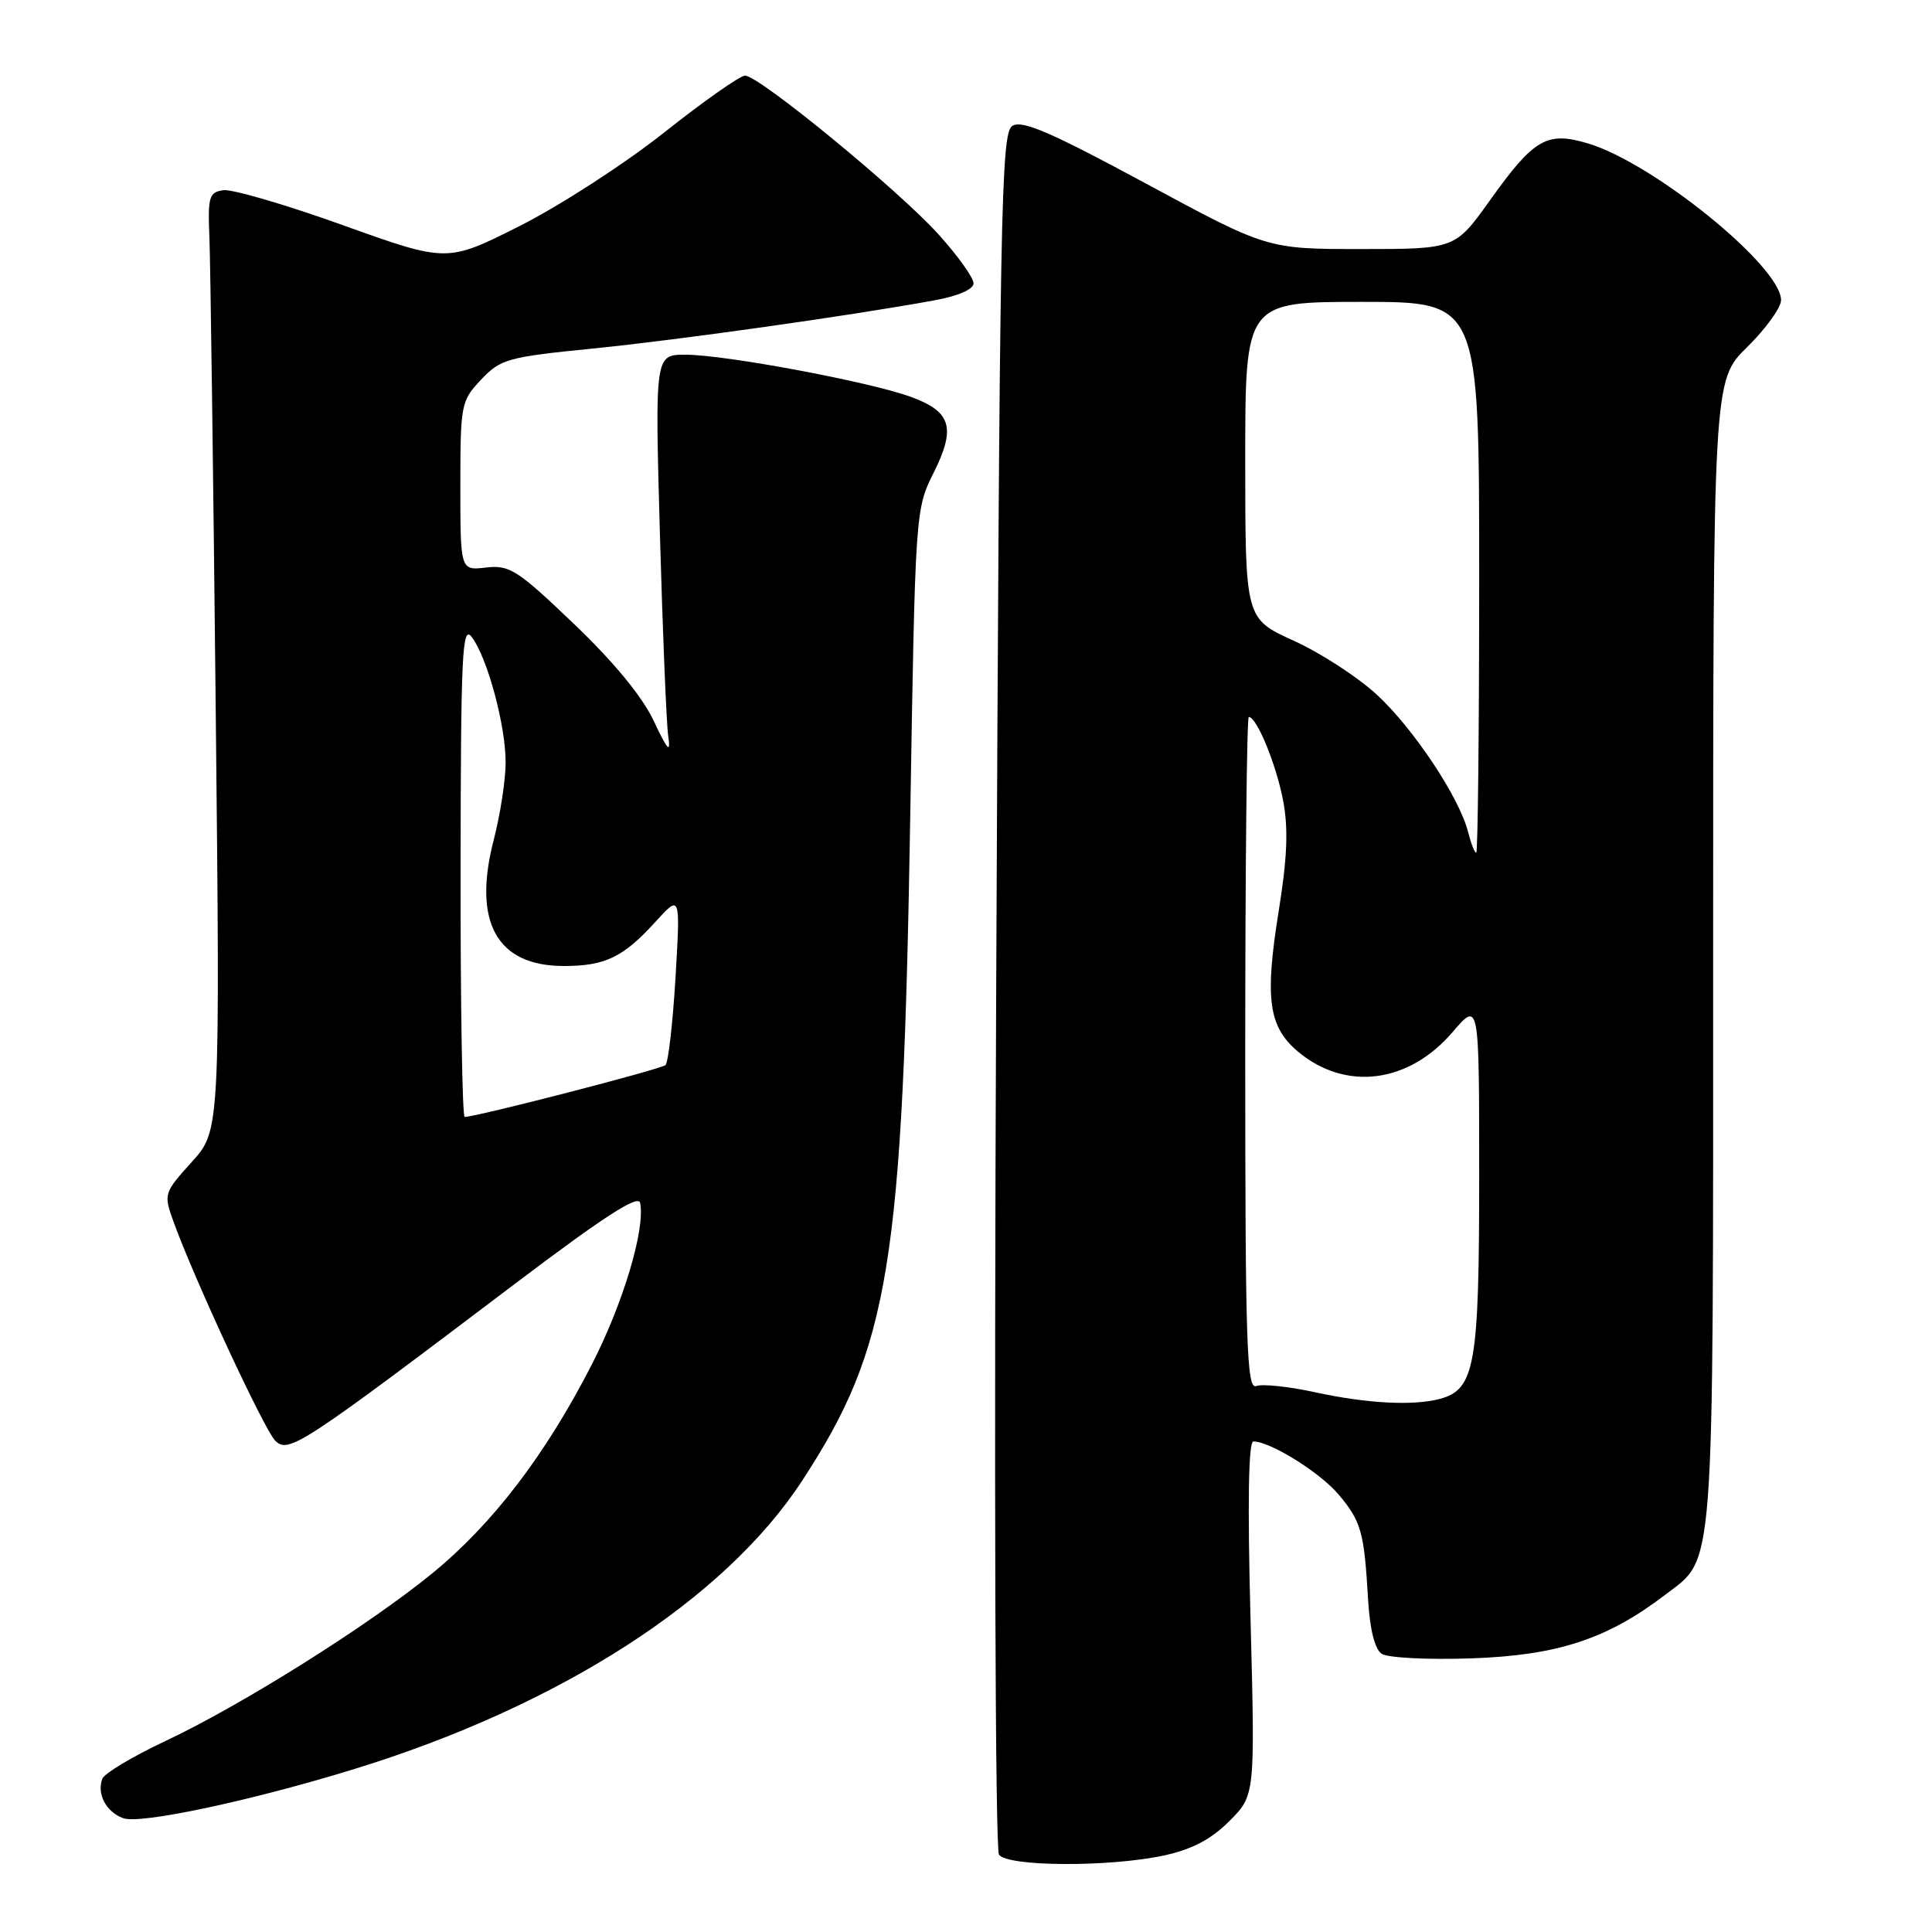 <?xml version="1.0" encoding="UTF-8" standalone="no"?>
<!DOCTYPE svg PUBLIC "-//W3C//DTD SVG 1.1//EN" "http://www.w3.org/Graphics/SVG/1.1/DTD/svg11.dtd" >
<svg xmlns="http://www.w3.org/2000/svg" xmlns:xlink="http://www.w3.org/1999/xlink" version="1.1" viewBox="0 0 256 256">
 <g >
 <path fill="currentColor"
d=" M 154.18 245.87 C 157.94 245.06 160.46 243.74 162.89 241.31 C 166.31 237.89 166.31 237.89 165.70 214.44 C 165.29 199.08 165.43 191.00 166.08 191.00 C 168.32 191.00 174.91 195.11 177.37 198.03 C 180.36 201.58 180.76 202.99 181.27 211.83 C 181.50 215.85 182.16 218.51 183.07 219.13 C 183.86 219.67 189.16 219.94 195.01 219.74 C 206.40 219.34 212.95 217.19 220.63 211.33 C 227.27 206.27 227.00 209.86 227.00 126.24 C 227.00 50.42 227.00 50.42 231.50 46.00 C 233.97 43.57 236.00 40.77 236.00 39.77 C 236.00 35.31 219.09 21.59 210.40 19.00 C 204.97 17.38 203.26 18.37 197.45 26.51 C 192.82 33.00 192.82 33.00 180.37 33.00 C 167.91 33.00 167.91 33.00 151.84 24.32 C 139.22 17.51 135.43 15.87 134.14 16.68 C 132.64 17.63 132.46 27.41 132.00 131.11 C 131.71 195.35 131.87 245.04 132.37 245.75 C 133.49 247.35 146.93 247.42 154.18 245.87 Z  M 46.84 234.44 C 74.09 226.07 95.97 212.01 106.29 196.20 C 117.87 178.48 119.63 167.65 120.61 108.28 C 121.27 67.84 121.30 67.46 123.69 62.69 C 126.69 56.68 126.07 54.55 120.70 52.59 C 115.25 50.59 96.06 47.00 90.84 47.00 C 86.78 47.00 86.78 47.00 87.44 70.75 C 87.81 83.81 88.30 95.85 88.54 97.50 C 88.89 99.90 88.50 99.50 86.61 95.50 C 85.10 92.29 81.30 87.68 76.03 82.65 C 68.56 75.51 67.51 74.84 64.41 75.20 C 61.00 75.60 61.00 75.60 61.00 64.40 C 61.00 53.57 61.09 53.12 63.75 50.30 C 66.32 47.58 67.27 47.31 78.50 46.19 C 89.94 45.04 112.51 41.86 123.75 39.81 C 126.95 39.23 129.00 38.34 129.00 37.54 C 129.00 36.81 126.93 33.91 124.39 31.09 C 119.14 25.25 100.55 9.99 98.72 10.02 C 98.05 10.03 93.22 13.42 88.00 17.56 C 82.78 21.70 74.17 27.27 68.87 29.94 C 59.24 34.79 59.24 34.79 45.47 29.85 C 37.90 27.13 30.75 25.04 29.60 25.20 C 27.70 25.47 27.52 26.07 27.75 31.50 C 27.88 34.80 28.26 62.77 28.58 93.65 C 29.17 149.81 29.17 149.81 25.41 153.97 C 21.72 158.05 21.67 158.21 22.97 161.82 C 25.67 169.33 35.00 189.43 36.47 190.90 C 38.22 192.65 39.90 191.55 68.18 170.15 C 80.01 161.20 84.59 158.24 84.82 159.39 C 85.52 162.87 82.58 172.70 78.38 180.88 C 72.27 192.79 65.26 201.96 57.27 208.48 C 48.78 215.42 31.90 226.02 21.78 230.76 C 17.54 232.76 13.84 234.98 13.56 235.69 C 12.80 237.70 14.05 240.08 16.32 240.92 C 18.55 241.75 33.10 238.66 46.84 234.44 Z  M 174.20 184.47 C 170.73 183.72 167.24 183.35 166.45 183.66 C 165.20 184.14 165.00 178.11 165.00 139.61 C 165.00 115.07 165.21 95.00 165.47 95.00 C 166.53 95.00 169.11 101.30 170.02 106.08 C 170.73 109.83 170.57 113.68 169.42 120.82 C 167.57 132.32 168.09 136.05 171.96 139.32 C 178.27 144.62 186.64 143.58 192.48 136.75 C 196.00 132.64 196.00 132.64 196.00 155.87 C 196.00 180.92 195.44 184.11 190.79 185.36 C 187.26 186.30 181.13 185.98 174.20 184.47 Z  M 194.53 110.25 C 193.38 105.68 187.31 96.54 182.42 92.03 C 179.89 89.70 174.94 86.49 171.41 84.89 C 165.00 81.98 165.00 81.98 165.00 60.99 C 165.00 40.00 165.00 40.00 180.50 40.00 C 196.00 40.00 196.00 40.00 196.00 76.50 C 196.00 96.58 195.82 113.00 195.61 113.00 C 195.39 113.00 194.91 111.76 194.53 110.25 Z  M 61.03 115.25 C 61.06 86.50 61.24 82.73 62.51 84.41 C 64.58 87.14 67.00 96.10 67.00 101.01 C 67.00 103.32 66.29 107.95 65.42 111.29 C 62.60 122.19 65.83 128.00 74.70 128.00 C 80.18 128.00 82.57 126.85 86.83 122.17 C 90.16 118.50 90.16 118.50 89.51 129.50 C 89.15 135.55 88.55 140.78 88.18 141.13 C 87.59 141.68 63.10 148.00 61.57 148.00 C 61.26 148.00 61.01 133.26 61.03 115.25 Z "/>
</g>
</svg>